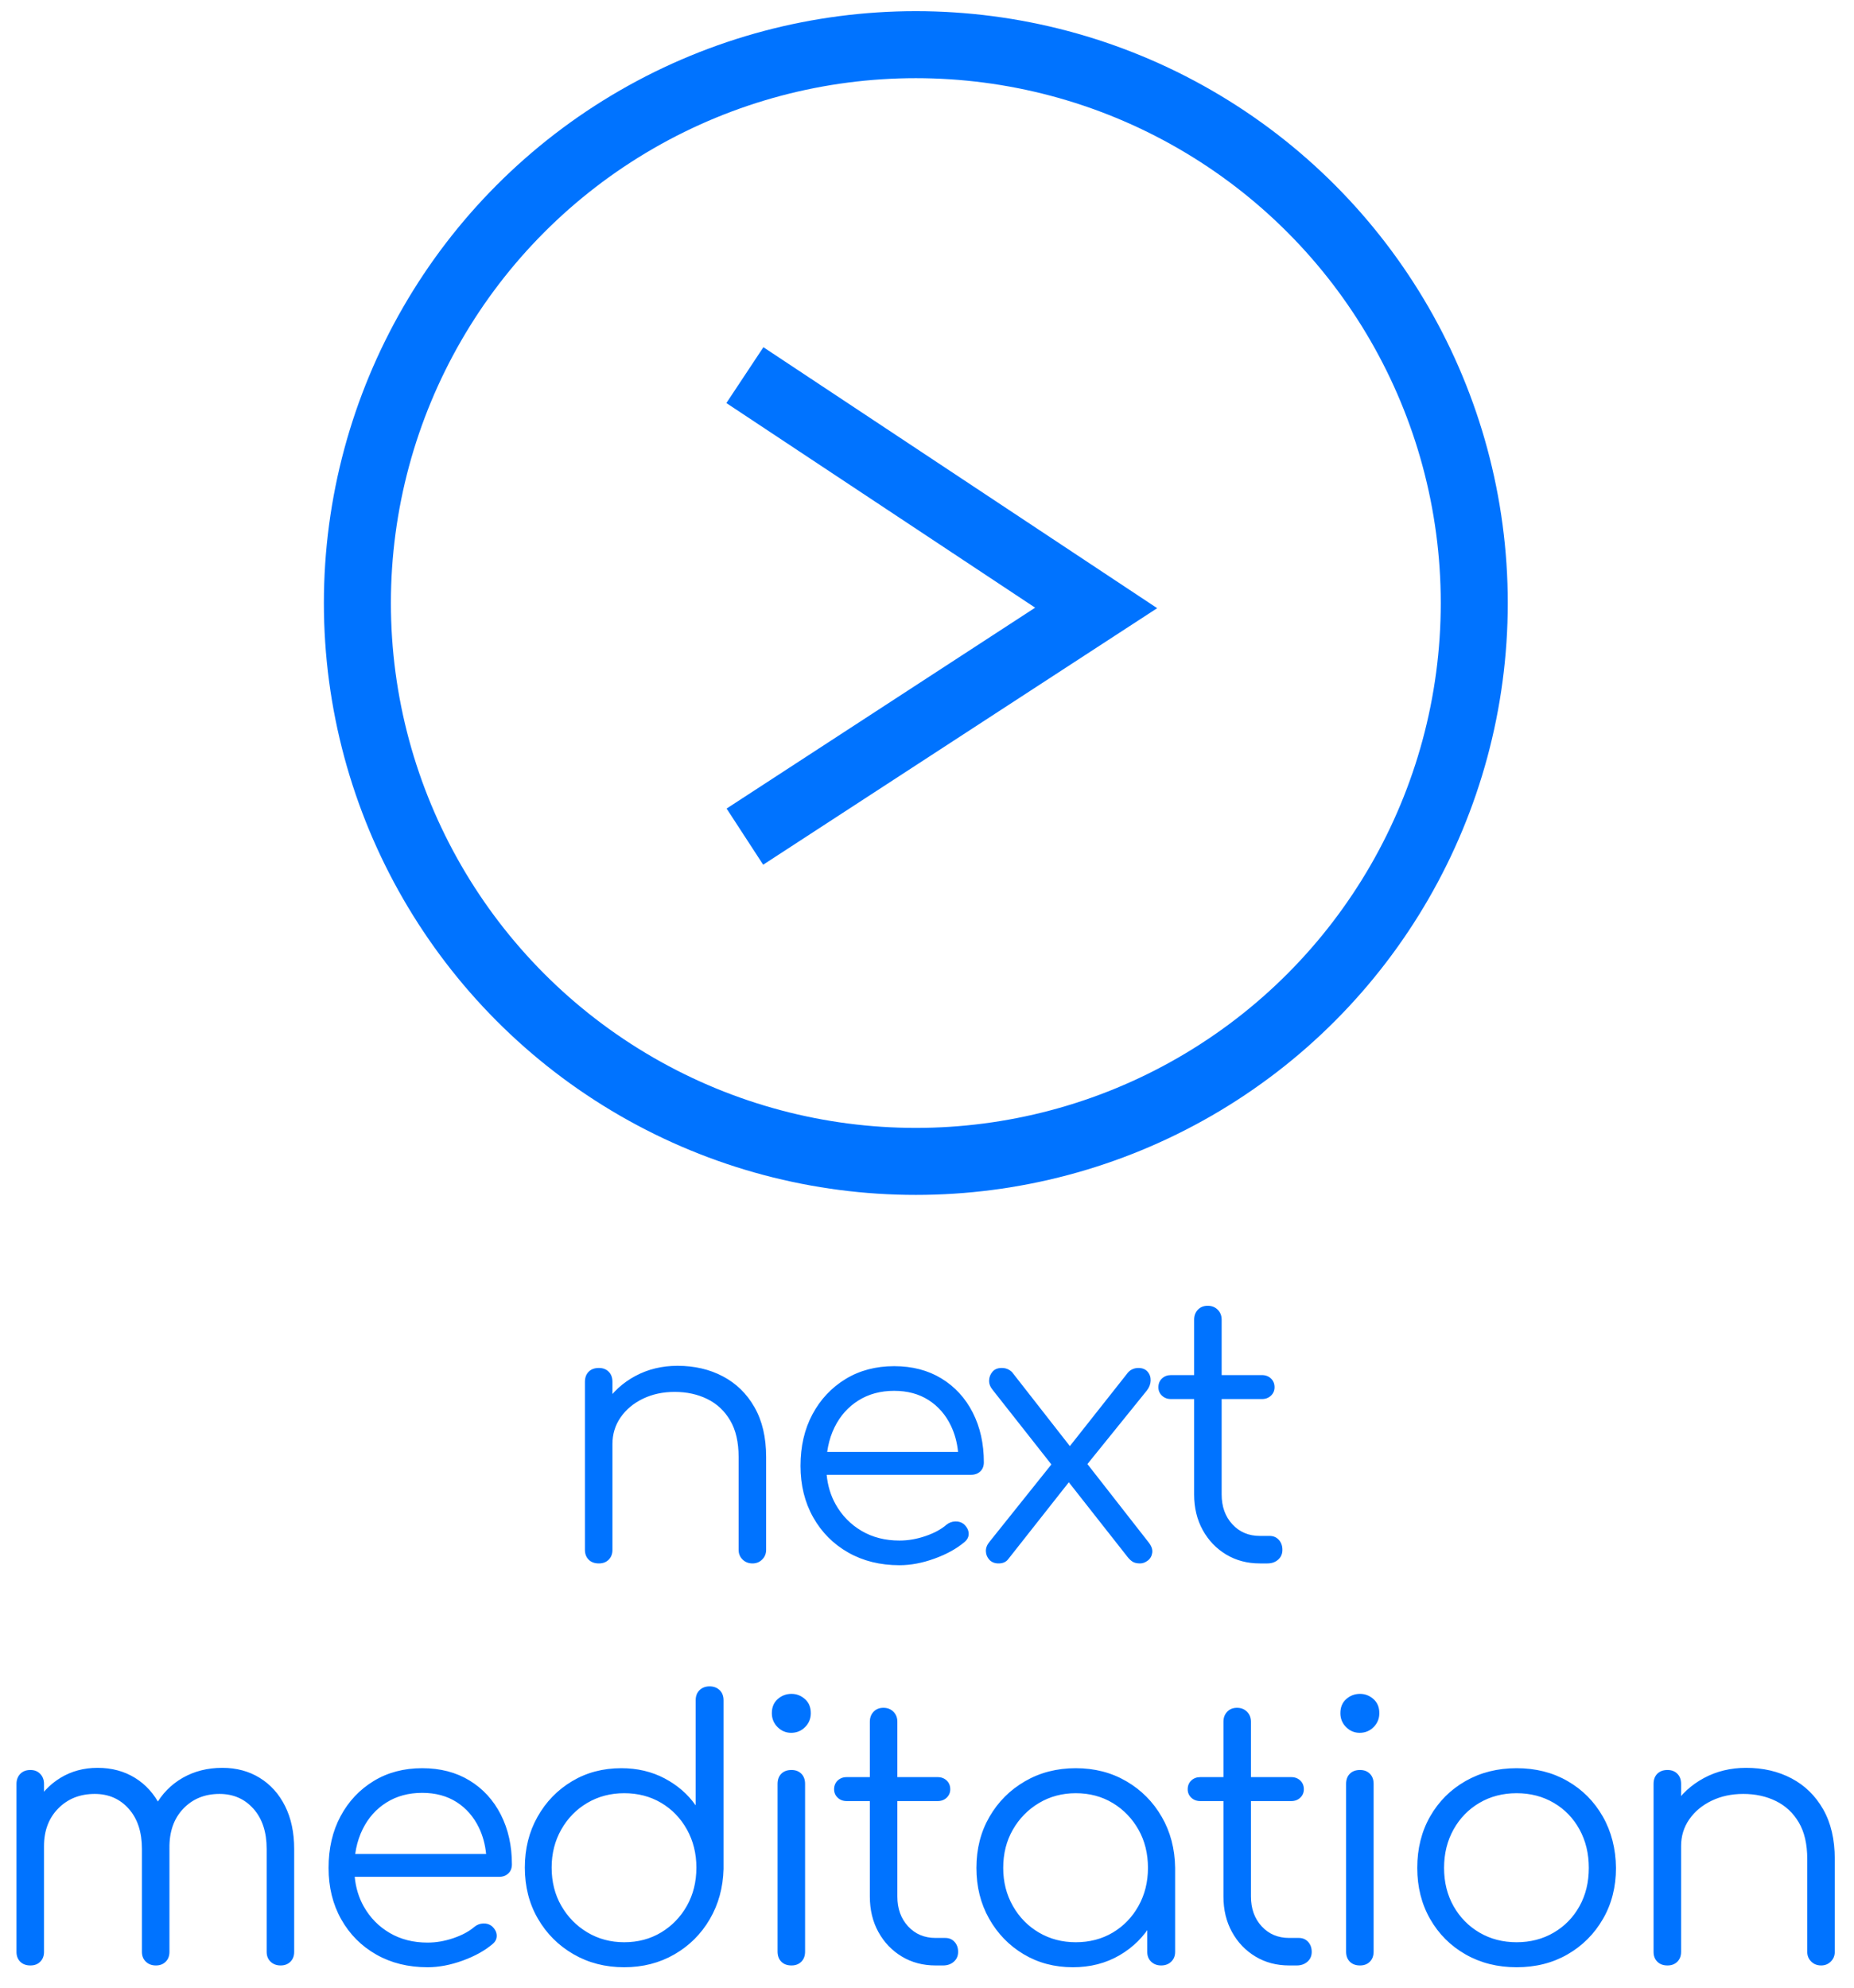 
<svg width="83px" height="89px" viewBox="0 0 83 89" version="1.1" xmlns="http://www.w3.org/2000/svg" xmlns:xlink="http://www.w3.org/1999/xlink">
    <g id="Page-1" stroke="none" stroke-width="1" fill="none" fill-rule="evenodd">
        <g id="Mobile" transform="translate(-265, -370)">
            <g id="&gt;&gt;" transform="translate(265, 372)">
                <g id="&gt;" transform="translate(16, 0)" stroke="#0073FF" stroke-width="3">
                    <circle id="Oval-Copy" cx="25" cy="25" r="25"></circle>
                    <polyline id="Path-7" points="17.347 14.796 33.073 25.219 17.347 35.459"></polyline>
                </g>
                <path d="M33.69,68 C33.509,68 33.36,67.941 33.242,67.824 C33.125,67.707 33.066,67.563 33.066,67.392 L33.066,63.232 C33.066,62.571 32.941,62.027 32.69,61.6 C32.44,61.173 32.098,60.853 31.666,60.64 C31.234,60.427 30.746,60.32 30.202,60.32 C29.68,60.32 29.208,60.421 28.786,60.624 C28.365,60.827 28.032,61.104 27.786,61.456 C27.541,61.808 27.418,62.208 27.418,62.656 L26.538,62.656 C26.56,61.984 26.741,61.384 27.082,60.856 C27.424,60.328 27.877,59.912 28.442,59.608 C29.008,59.304 29.637,59.152 30.33,59.152 C31.088,59.152 31.765,59.309 32.362,59.624 C32.96,59.939 33.432,60.4 33.778,61.008 C34.125,61.616 34.298,62.357 34.298,63.232 L34.298,67.392 C34.298,67.563 34.24,67.707 34.122,67.824 C34.005,67.941 33.861,68 33.69,68 Z M26.81,68 C26.618,68 26.466,67.944 26.354,67.832 C26.242,67.72 26.186,67.573 26.186,67.392 L26.186,59.872 C26.186,59.68 26.242,59.528 26.354,59.416 C26.466,59.304 26.618,59.248 26.81,59.248 C26.992,59.248 27.138,59.304 27.25,59.416 C27.362,59.528 27.418,59.68 27.418,59.872 L27.418,67.392 C27.418,67.573 27.362,67.72 27.25,67.832 C27.138,67.944 26.992,68 26.81,68 Z M37.031,63.008 L42.89,63.008 C42.849,62.585 42.743,62.196 42.573,61.84 C42.339,61.349 42.005,60.965 41.573,60.688 C41.141,60.411 40.627,60.272 40.029,60.272 C39.421,60.272 38.888,60.416 38.429,60.704 C37.971,60.992 37.616,61.389 37.365,61.896 C37.231,62.167 37.133,62.458 37.071,62.77 L37.031,63.008 L37.031,63.008 Z M37.008,64.032 C37.055,64.521 37.19,64.964 37.413,65.36 C37.696,65.861 38.083,66.256 38.573,66.544 C39.064,66.832 39.629,66.976 40.269,66.976 C40.653,66.976 41.04,66.909 41.429,66.776 C41.819,66.643 42.131,66.475 42.365,66.272 C42.483,66.176 42.616,66.125 42.765,66.12 C42.915,66.115 43.043,66.155 43.149,66.24 C43.288,66.368 43.36,66.507 43.365,66.656 C43.371,66.805 43.309,66.933 43.181,67.04 C42.829,67.339 42.381,67.587 41.837,67.784 C41.293,67.981 40.771,68.08 40.269,68.08 C39.405,68.08 38.64,67.891 37.973,67.512 C37.307,67.133 36.784,66.608 36.405,65.936 C36.027,65.264 35.837,64.496 35.837,63.632 C35.837,62.757 36.016,61.987 36.373,61.32 C36.731,60.653 37.224,60.128 37.853,59.744 C38.483,59.36 39.208,59.168 40.029,59.168 C40.84,59.168 41.547,59.352 42.149,59.72 C42.752,60.088 43.219,60.597 43.549,61.248 C43.88,61.899 44.045,62.64 44.045,63.472 C44.045,63.643 43.992,63.779 43.885,63.88 C43.779,63.981 43.64,64.032 43.469,64.032 L37.008,64.032 L37.008,64.032 Z M51.04,68 C50.912,68 50.808,67.979 50.728,67.936 C50.648,67.893 50.565,67.819 50.48,67.712 L47.712,64.192 L47.232,63.776 L44.448,60.24 C44.331,60.101 44.275,59.957 44.28,59.808 C44.285,59.659 44.336,59.528 44.432,59.416 C44.528,59.304 44.667,59.248 44.848,59.248 C45.029,59.248 45.184,59.312 45.312,59.44 L48,62.88 L48.432,63.232 L51.408,67.04 C51.547,67.211 51.605,67.371 51.584,67.52 C51.563,67.669 51.496,67.787 51.384,67.872 C51.272,67.957 51.157,68 51.04,68 Z M44.704,68 C44.533,68 44.397,67.947 44.296,67.84 C44.195,67.733 44.141,67.605 44.136,67.456 C44.131,67.307 44.187,67.163 44.304,67.024 L47.248,63.344 L47.936,64.256 L45.136,67.808 C45.04,67.936 44.896,68 44.704,68 Z M48.448,63.84 L47.664,63.04 L50.432,59.536 C50.507,59.429 50.589,59.355 50.68,59.312 C50.771,59.269 50.864,59.248 50.96,59.248 C51.141,59.248 51.28,59.304 51.376,59.416 C51.472,59.528 51.517,59.661 51.512,59.816 C51.507,59.971 51.451,60.117 51.344,60.256 L48.448,63.84 Z M56.403,68 C55.837,68 55.333,67.867 54.891,67.6 C54.448,67.333 54.099,66.968 53.843,66.504 C53.587,66.04 53.459,65.509 53.459,64.912 L53.459,57.088 C53.459,56.907 53.515,56.757 53.627,56.64 C53.739,56.523 53.885,56.464 54.067,56.464 C54.248,56.464 54.397,56.523 54.515,56.64 C54.632,56.757 54.691,56.907 54.691,57.088 L54.691,64.912 C54.691,65.456 54.851,65.901 55.171,66.248 C55.491,66.595 55.901,66.768 56.403,66.768 L56.835,66.768 C57.005,66.768 57.144,66.827 57.251,66.944 C57.357,67.061 57.411,67.211 57.411,67.392 C57.411,67.573 57.347,67.72 57.219,67.832 C57.091,67.944 56.931,68 56.739,68 L56.403,68 Z M52.419,60.64 C52.259,60.64 52.125,60.589 52.019,60.488 C51.912,60.387 51.859,60.261 51.859,60.112 C51.859,59.952 51.912,59.821 52.019,59.72 C52.125,59.619 52.259,59.568 52.419,59.568 L56.499,59.568 C56.659,59.568 56.792,59.619 56.899,59.72 C57.005,59.821 57.059,59.952 57.059,60.112 C57.059,60.261 57.005,60.387 56.899,60.488 C56.792,60.589 56.659,60.64 56.499,60.64 L52.419,60.64 Z M12.562,86 C12.381,86 12.232,85.944 12.114,85.832 C11.997,85.72 11.938,85.573 11.938,85.392 L11.938,80.784 C11.938,80.027 11.741,79.427 11.346,78.984 C10.952,78.541 10.445,78.32 9.826,78.32 C9.165,78.32 8.624,78.541 8.202,78.984 C7.781,79.427 7.576,80.016 7.586,80.752 L6.482,80.752 C6.493,80.037 6.648,79.408 6.946,78.864 C7.245,78.32 7.656,77.899 8.178,77.6 C8.701,77.301 9.293,77.152 9.954,77.152 C10.584,77.152 11.141,77.301 11.626,77.6 C12.112,77.899 12.49,78.32 12.762,78.864 C13.034,79.408 13.17,80.048 13.17,80.784 L13.17,85.392 C13.17,85.573 13.114,85.72 13.002,85.832 C12.89,85.944 12.744,86 12.562,86 Z M1.362,86 C1.17,86 1.018,85.944 0.906,85.832 C0.794,85.72 0.738,85.573 0.738,85.392 L0.738,77.872 C0.738,77.691 0.794,77.541 0.906,77.424 C1.018,77.307 1.17,77.248 1.362,77.248 C1.544,77.248 1.69,77.307 1.802,77.424 C1.914,77.541 1.97,77.691 1.97,77.872 L1.97,85.392 C1.97,85.573 1.914,85.72 1.802,85.832 C1.69,85.944 1.544,86 1.362,86 Z M6.978,86 C6.797,86 6.648,85.944 6.53,85.832 C6.413,85.72 6.354,85.573 6.354,85.392 L6.354,80.784 C6.354,80.027 6.157,79.427 5.762,78.984 C5.368,78.541 4.861,78.32 4.242,78.32 C3.581,78.32 3.037,78.536 2.61,78.968 C2.184,79.4 1.97,79.963 1.97,80.656 L1.09,80.656 C1.112,79.973 1.264,79.368 1.546,78.84 C1.829,78.312 2.216,77.899 2.706,77.6 C3.197,77.301 3.752,77.152 4.37,77.152 C5,77.152 5.557,77.301 6.042,77.6 C6.528,77.899 6.906,78.32 7.178,78.864 C7.45,79.408 7.586,80.048 7.586,80.784 L7.586,85.392 C7.586,85.573 7.53,85.72 7.418,85.832 C7.306,85.944 7.16,86 6.978,86 Z M15.902,81.008 L21.762,81.008 C21.721,80.585 21.615,80.196 21.445,79.84 C21.21,79.349 20.877,78.965 20.445,78.688 C20.013,78.411 19.498,78.272 18.901,78.272 C18.293,78.272 17.76,78.416 17.301,78.704 C16.842,78.992 16.488,79.389 16.237,79.896 C16.103,80.167 16.005,80.458 15.942,80.77 L15.902,81.008 L15.902,81.008 Z M15.88,82.032 C15.927,82.521 16.062,82.964 16.285,83.36 C16.568,83.861 16.954,84.256 17.445,84.544 C17.936,84.832 18.501,84.976 19.141,84.976 C19.525,84.976 19.912,84.909 20.301,84.776 C20.69,84.643 21.002,84.475 21.237,84.272 C21.354,84.176 21.488,84.125 21.637,84.12 C21.786,84.115 21.914,84.155 22.021,84.24 C22.16,84.368 22.232,84.507 22.237,84.656 C22.242,84.805 22.181,84.933 22.053,85.04 C21.701,85.339 21.253,85.587 20.709,85.784 C20.165,85.981 19.642,86.08 19.141,86.08 C18.277,86.08 17.512,85.891 16.845,85.512 C16.178,85.133 15.656,84.608 15.277,83.936 C14.898,83.264 14.709,82.496 14.709,81.632 C14.709,80.757 14.888,79.987 15.245,79.32 C15.602,78.653 16.096,78.128 16.725,77.744 C17.354,77.36 18.08,77.168 18.901,77.168 C19.712,77.168 20.418,77.352 21.021,77.72 C21.624,78.088 22.09,78.597 22.421,79.248 C22.752,79.899 22.917,80.64 22.917,81.472 C22.917,81.643 22.864,81.779 22.757,81.88 C22.65,81.981 22.512,82.032 22.341,82.032 L15.88,82.032 L15.88,82.032 Z M27.944,86.08 C27.101,86.08 26.344,85.885 25.672,85.496 C25,85.107 24.469,84.576 24.08,83.904 C23.69,83.232 23.496,82.469 23.496,81.616 C23.496,80.773 23.685,80.016 24.064,79.344 C24.442,78.672 24.957,78.141 25.608,77.752 C26.258,77.363 26.994,77.168 27.816,77.168 C28.53,77.168 29.176,77.32 29.752,77.624 C30.328,77.928 30.792,78.331 31.144,78.832 L31.144,74.128 C31.144,73.936 31.202,73.784 31.32,73.672 C31.437,73.56 31.586,73.504 31.768,73.504 C31.949,73.504 32.098,73.56 32.216,73.672 C32.333,73.784 32.392,73.936 32.392,74.128 L32.392,81.68 C32.37,82.512 32.165,83.261 31.776,83.928 C31.386,84.595 30.858,85.12 30.192,85.504 C29.525,85.888 28.776,86.08 27.944,86.08 Z M27.944,84.96 C28.562,84.96 29.114,84.813 29.6,84.52 C30.085,84.227 30.469,83.829 30.752,83.328 C31.034,82.827 31.176,82.256 31.176,81.616 C31.176,80.987 31.034,80.419 30.752,79.912 C30.469,79.405 30.085,79.008 29.6,78.72 C29.114,78.432 28.562,78.288 27.944,78.288 C27.336,78.288 26.786,78.432 26.296,78.72 C25.805,79.008 25.416,79.405 25.128,79.912 C24.84,80.419 24.696,80.987 24.696,81.616 C24.696,82.256 24.84,82.827 25.128,83.328 C25.416,83.829 25.805,84.227 26.296,84.52 C26.786,84.813 27.336,84.96 27.944,84.96 Z M35.434,86 C35.242,86 35.09,85.944 34.978,85.832 C34.866,85.72 34.81,85.568 34.81,85.376 L34.81,77.872 C34.81,77.68 34.866,77.528 34.978,77.416 C35.09,77.304 35.242,77.248 35.434,77.248 C35.616,77.248 35.762,77.304 35.874,77.416 C35.986,77.528 36.042,77.68 36.042,77.872 L36.042,85.376 C36.042,85.568 35.986,85.72 35.874,85.832 C35.762,85.944 35.616,86 35.434,86 Z M35.418,75.584 C35.184,75.584 34.981,75.499 34.81,75.328 C34.64,75.157 34.554,74.949 34.554,74.704 C34.554,74.437 34.642,74.227 34.818,74.072 C34.994,73.917 35.2,73.84 35.434,73.84 C35.658,73.84 35.858,73.917 36.034,74.072 C36.21,74.227 36.298,74.437 36.298,74.704 C36.298,74.949 36.213,75.157 36.042,75.328 C35.872,75.499 35.664,75.584 35.418,75.584 Z M41.885,86 C41.32,86 40.816,85.867 40.373,85.6 C39.931,85.333 39.581,84.968 39.325,84.504 C39.069,84.04 38.941,83.509 38.941,82.912 L38.941,75.088 C38.941,74.907 38.997,74.757 39.109,74.64 C39.221,74.523 39.368,74.464 39.549,74.464 C39.731,74.464 39.88,74.523 39.997,74.64 C40.115,74.757 40.173,74.907 40.173,75.088 L40.173,82.912 C40.173,83.456 40.333,83.901 40.653,84.248 C40.973,84.595 41.384,84.768 41.885,84.768 L42.317,84.768 C42.488,84.768 42.627,84.827 42.733,84.944 C42.84,85.061 42.893,85.211 42.893,85.392 C42.893,85.573 42.829,85.72 42.701,85.832 C42.573,85.944 42.413,86 42.221,86 L41.885,86 Z M37.901,78.64 C37.741,78.64 37.608,78.589 37.501,78.488 C37.395,78.387 37.341,78.261 37.341,78.112 C37.341,77.952 37.395,77.821 37.501,77.72 C37.608,77.619 37.741,77.568 37.901,77.568 L41.981,77.568 C42.141,77.568 42.275,77.619 42.381,77.72 C42.488,77.821 42.541,77.952 42.541,78.112 C42.541,78.261 42.488,78.387 42.381,78.488 C42.275,78.589 42.141,78.64 41.981,78.64 L37.901,78.64 Z M48.032,86.08 C47.211,86.08 46.475,85.885 45.824,85.496 C45.173,85.107 44.659,84.576 44.28,83.904 C43.901,83.232 43.712,82.475 43.712,81.632 C43.712,80.779 43.907,80.016 44.296,79.344 C44.685,78.672 45.216,78.141 45.888,77.752 C46.56,77.363 47.317,77.168 48.16,77.168 C49.003,77.168 49.757,77.363 50.424,77.752 C51.091,78.141 51.619,78.672 52.008,79.344 C52.397,80.016 52.597,80.779 52.608,81.632 L52.112,82.016 C52.112,82.784 51.933,83.475 51.576,84.088 C51.219,84.701 50.733,85.187 50.12,85.544 C49.507,85.901 48.811,86.08 48.032,86.08 Z M48.16,84.96 C48.779,84.96 49.331,84.816 49.816,84.528 C50.301,84.24 50.685,83.843 50.968,83.336 C51.251,82.829 51.392,82.261 51.392,81.632 C51.392,80.992 51.251,80.421 50.968,79.92 C50.685,79.419 50.301,79.021 49.816,78.728 C49.331,78.435 48.779,78.288 48.16,78.288 C47.552,78.288 47.003,78.435 46.512,78.728 C46.021,79.021 45.632,79.419 45.344,79.92 C45.056,80.421 44.912,80.992 44.912,81.632 C44.912,82.261 45.056,82.829 45.344,83.336 C45.632,83.843 46.021,84.24 46.512,84.528 C47.003,84.816 47.552,84.96 48.16,84.96 Z M51.984,86 C51.803,86 51.653,85.944 51.536,85.832 C51.419,85.72 51.36,85.573 51.36,85.392 L51.36,82.656 L51.664,81.392 L52.608,81.632 L52.608,85.392 C52.608,85.573 52.549,85.72 52.432,85.832 C52.315,85.944 52.165,86 51.984,86 Z M57.715,86 C57.149,86 56.645,85.867 56.203,85.6 C55.76,85.333 55.411,84.968 55.155,84.504 C54.899,84.04 54.771,83.509 54.771,82.912 L54.771,75.088 C54.771,74.907 54.827,74.757 54.939,74.64 C55.051,74.523 55.197,74.464 55.379,74.464 C55.56,74.464 55.709,74.523 55.827,74.64 C55.944,74.757 56.003,74.907 56.003,75.088 L56.003,82.912 C56.003,83.456 56.163,83.901 56.483,84.248 C56.803,84.595 57.213,84.768 57.715,84.768 L58.147,84.768 C58.317,84.768 58.456,84.827 58.563,84.944 C58.669,85.061 58.723,85.211 58.723,85.392 C58.723,85.573 58.659,85.72 58.531,85.832 C58.403,85.944 58.243,86 58.051,86 L57.715,86 Z M53.731,78.64 C53.571,78.64 53.437,78.589 53.331,78.488 C53.224,78.387 53.171,78.261 53.171,78.112 C53.171,77.952 53.224,77.821 53.331,77.72 C53.437,77.619 53.571,77.568 53.731,77.568 L57.811,77.568 C57.971,77.568 58.104,77.619 58.211,77.72 C58.317,77.821 58.371,77.952 58.371,78.112 C58.371,78.261 58.317,78.387 58.211,78.488 C58.104,78.589 57.971,78.64 57.811,78.64 L53.731,78.64 Z M60.886,86 C60.694,86 60.542,85.944 60.43,85.832 C60.318,85.72 60.262,85.568 60.262,85.376 L60.262,77.872 C60.262,77.68 60.318,77.528 60.43,77.416 C60.542,77.304 60.694,77.248 60.886,77.248 C61.067,77.248 61.214,77.304 61.326,77.416 C61.438,77.528 61.494,77.68 61.494,77.872 L61.494,85.376 C61.494,85.568 61.438,85.72 61.326,85.832 C61.214,85.944 61.067,86 60.886,86 Z M60.87,75.584 C60.635,75.584 60.432,75.499 60.262,75.328 C60.091,75.157 60.006,74.949 60.006,74.704 C60.006,74.437 60.094,74.227 60.27,74.072 C60.446,73.917 60.651,73.84 60.886,73.84 C61.11,73.84 61.31,73.917 61.486,74.072 C61.662,74.227 61.75,74.437 61.75,74.704 C61.75,74.949 61.664,75.157 61.494,75.328 C61.323,75.499 61.115,75.584 60.87,75.584 Z M67.896,86.08 C67.043,86.08 66.28,85.888 65.608,85.504 C64.936,85.12 64.408,84.592 64.024,83.92 C63.64,83.248 63.448,82.485 63.448,81.632 C63.448,80.768 63.64,80 64.024,79.328 C64.408,78.656 64.936,78.128 65.608,77.744 C66.28,77.36 67.043,77.168 67.896,77.168 C68.75,77.168 69.51,77.36 70.176,77.744 C70.843,78.128 71.368,78.656 71.752,79.328 C72.136,80 72.334,80.768 72.344,81.632 C72.344,82.485 72.15,83.248 71.76,83.92 C71.371,84.592 70.843,85.12 70.176,85.504 C69.51,85.888 68.75,86.08 67.896,86.08 Z M67.896,84.96 C68.515,84.96 69.07,84.816 69.56,84.528 C70.051,84.24 70.435,83.845 70.712,83.344 C70.99,82.843 71.128,82.272 71.128,81.632 C71.128,80.992 70.99,80.419 70.712,79.912 C70.435,79.405 70.051,79.008 69.56,78.72 C69.07,78.432 68.515,78.288 67.896,78.288 C67.278,78.288 66.723,78.432 66.232,78.72 C65.742,79.008 65.355,79.405 65.072,79.912 C64.79,80.419 64.648,80.992 64.648,81.632 C64.648,82.272 64.79,82.843 65.072,83.344 C65.355,83.845 65.742,84.24 66.232,84.528 C66.723,84.816 67.278,84.96 67.896,84.96 Z M81.531,86 C81.35,86 81.2,85.941 81.083,85.824 C80.966,85.707 80.907,85.563 80.907,85.392 L80.907,81.232 C80.907,80.571 80.782,80.027 80.531,79.6 C80.28,79.173 79.939,78.853 79.507,78.64 C79.075,78.427 78.587,78.32 78.043,78.32 C77.52,78.32 77.048,78.421 76.627,78.624 C76.206,78.827 75.872,79.104 75.627,79.456 C75.382,79.808 75.259,80.208 75.259,80.656 L74.379,80.656 C74.4,79.984 74.582,79.384 74.923,78.856 C75.264,78.328 75.718,77.912 76.283,77.608 C76.848,77.304 77.478,77.152 78.171,77.152 C78.928,77.152 79.606,77.309 80.203,77.624 C80.8,77.939 81.272,78.4 81.619,79.008 C81.966,79.616 82.139,80.357 82.139,81.232 L82.139,85.392 C82.139,85.563 82.08,85.707 81.963,85.824 C81.846,85.941 81.702,86 81.531,86 Z M74.651,86 C74.459,86 74.307,85.944 74.195,85.832 C74.083,85.72 74.027,85.573 74.027,85.392 L74.027,77.872 C74.027,77.68 74.083,77.528 74.195,77.416 C74.307,77.304 74.459,77.248 74.651,77.248 C74.832,77.248 74.979,77.304 75.091,77.416 C75.203,77.528 75.259,77.68 75.259,77.872 L75.259,85.392 C75.259,85.573 75.203,85.72 75.091,85.832 C74.979,85.944 74.832,86 74.651,86 Z" id="nextmeditation" fill="#0073FF" fill-rule="nonzero"></path>
            </g>
        </g>
    </g>
</svg>